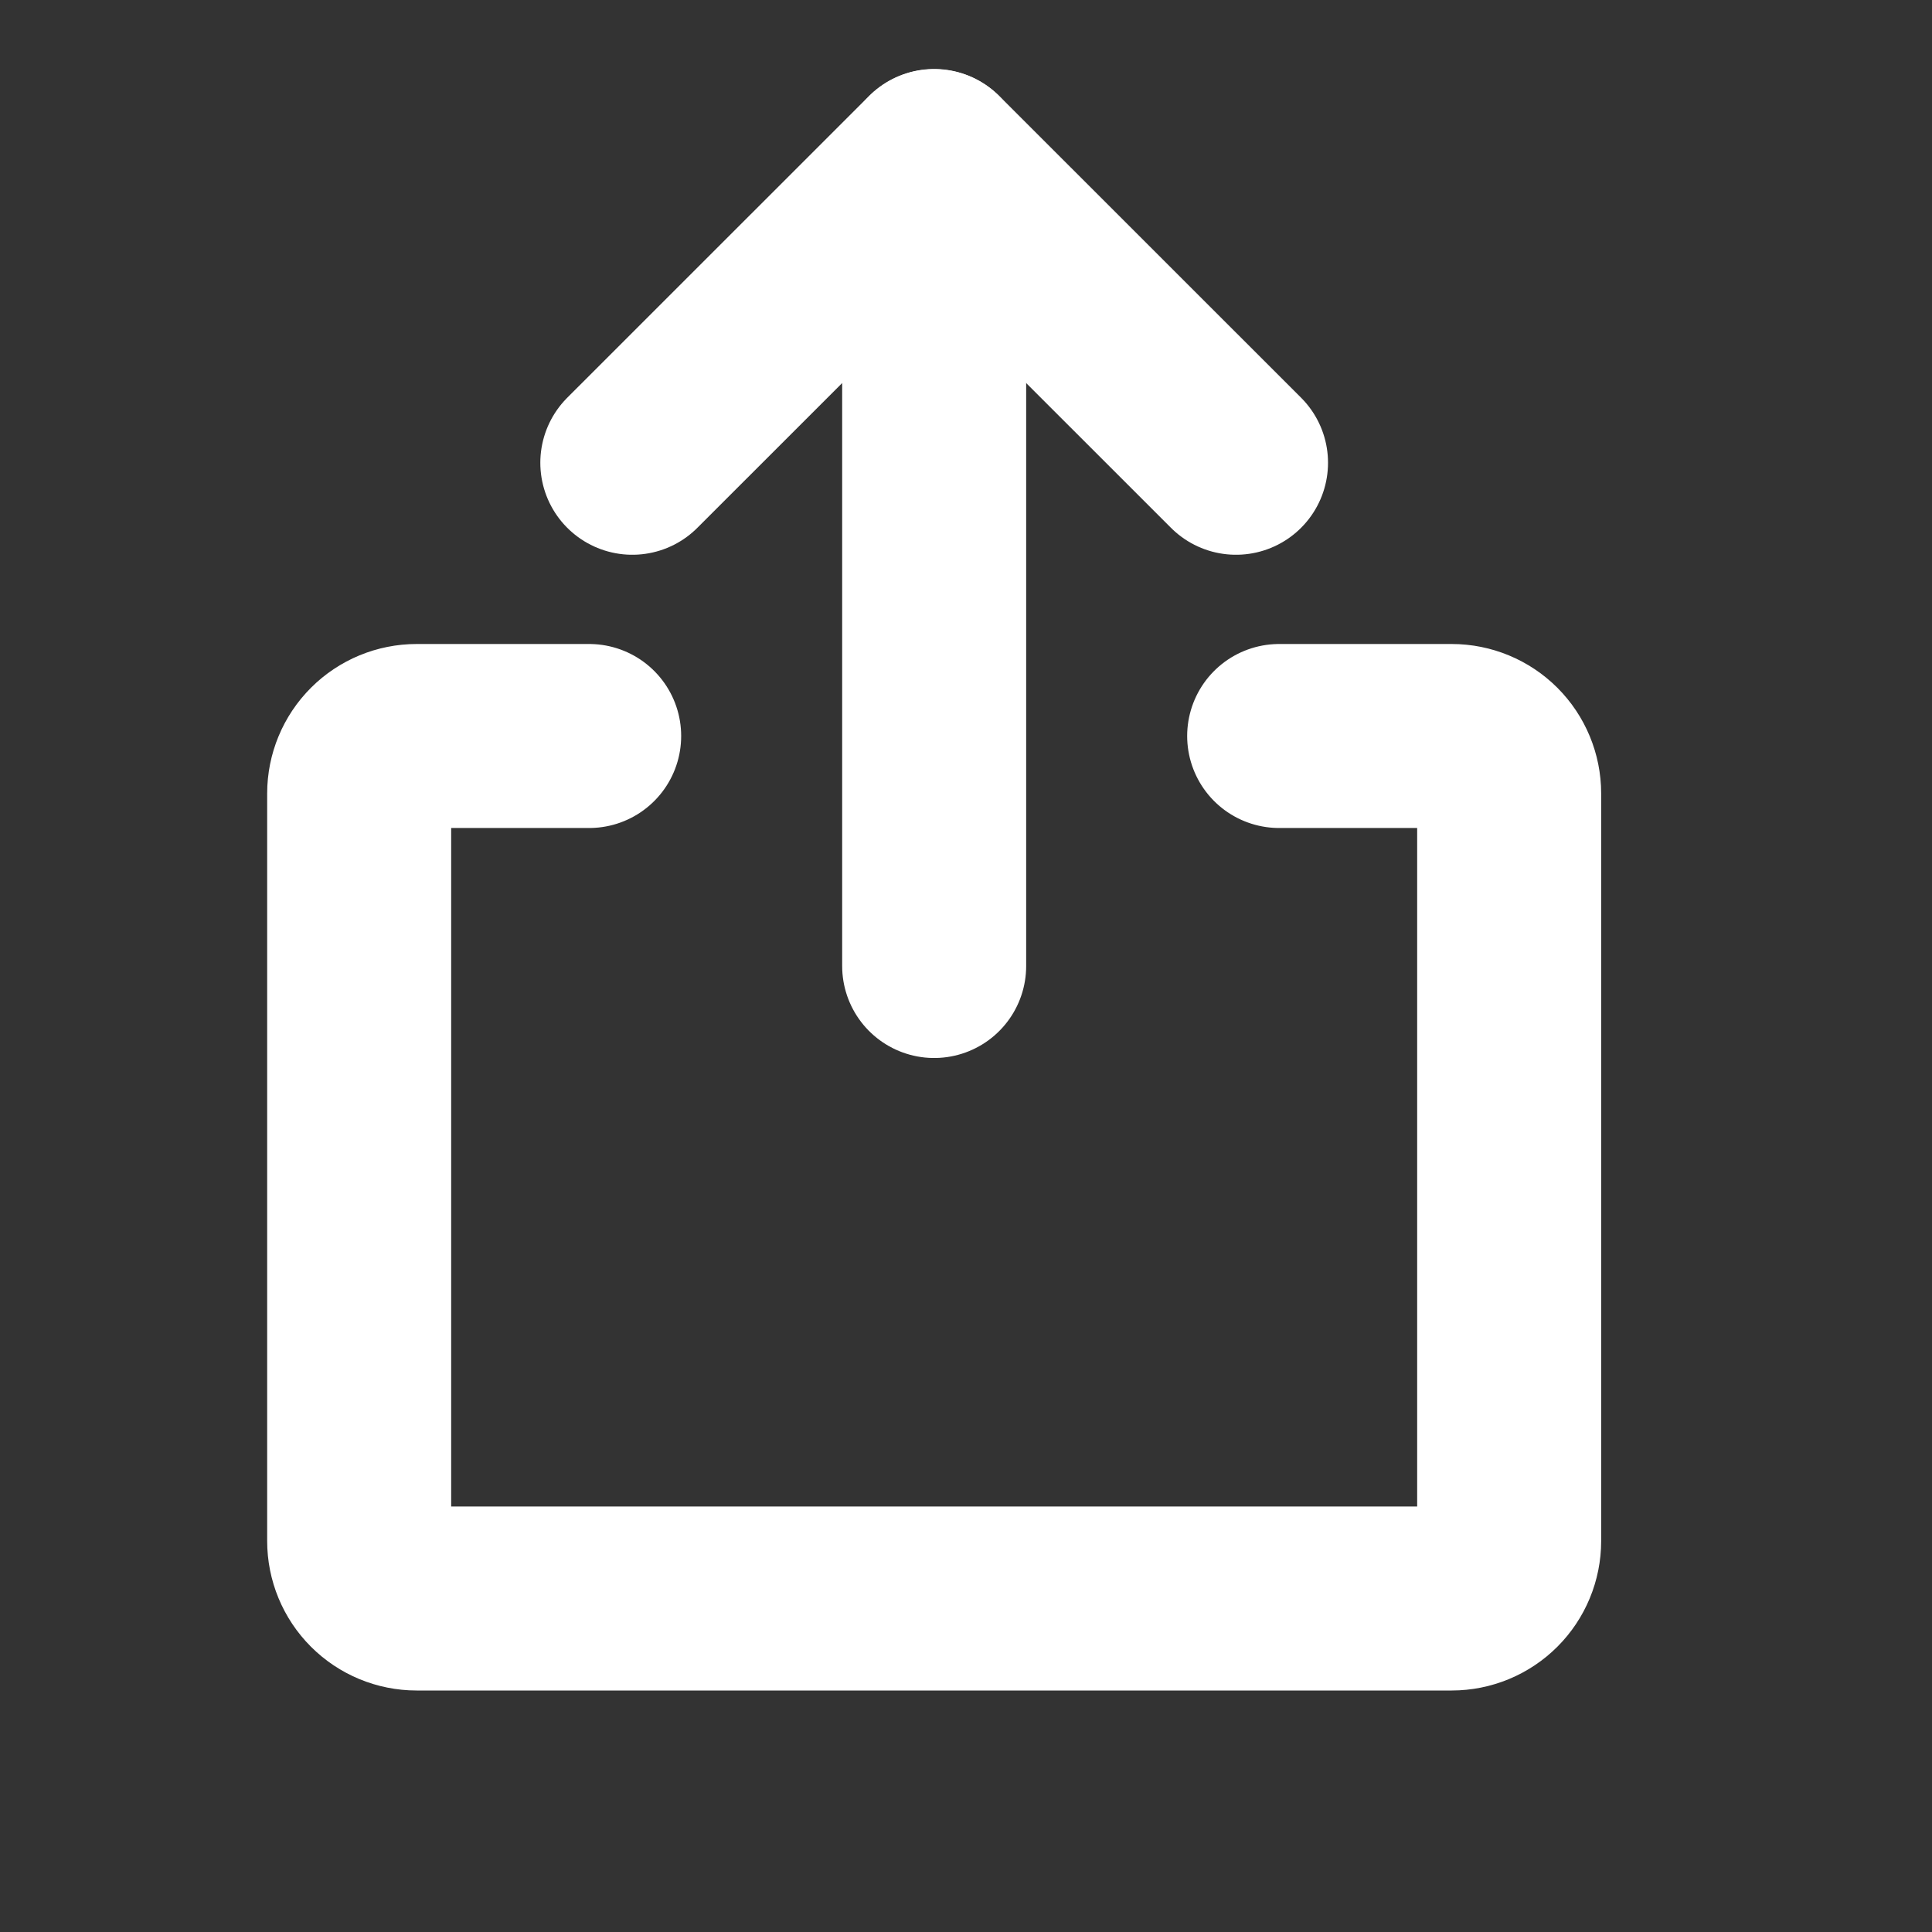 <svg width="21" height="21" viewBox="0 0 21 21" fill="none" xmlns="http://www.w3.org/2000/svg">
<rect x="0" y="0" width="21" height="21" fill="#333333" stroke="none"/>
<path d="M6.873 5.03L10.154 1.75L13.435 5.03" stroke="white" stroke-width="2" stroke-linecap="round" stroke-linejoin="round"/>
<path d="M10.154 10.5V1.752" stroke="white" stroke-width="2" stroke-linecap="round" stroke-linejoin="round"/>
<path d="M13.904 8H15.779C15.945 8 16.104 8.066 16.221 8.183C16.338 8.3 16.404 8.459 16.404 8.625V16.75C16.404 16.916 16.338 17.075 16.221 17.192C16.104 17.309 15.945 17.375 15.779 17.375H4.529C4.363 17.375 4.204 17.309 4.087 17.192C3.97 17.075 3.904 16.916 3.904 16.75V8.625C3.904 8.459 3.97 8.3 4.087 8.183C4.204 8.066 4.363 8 4.529 8H6.404" stroke="white" stroke-width="2" stroke-linecap="round" stroke-linejoin="round"/>
</svg>
